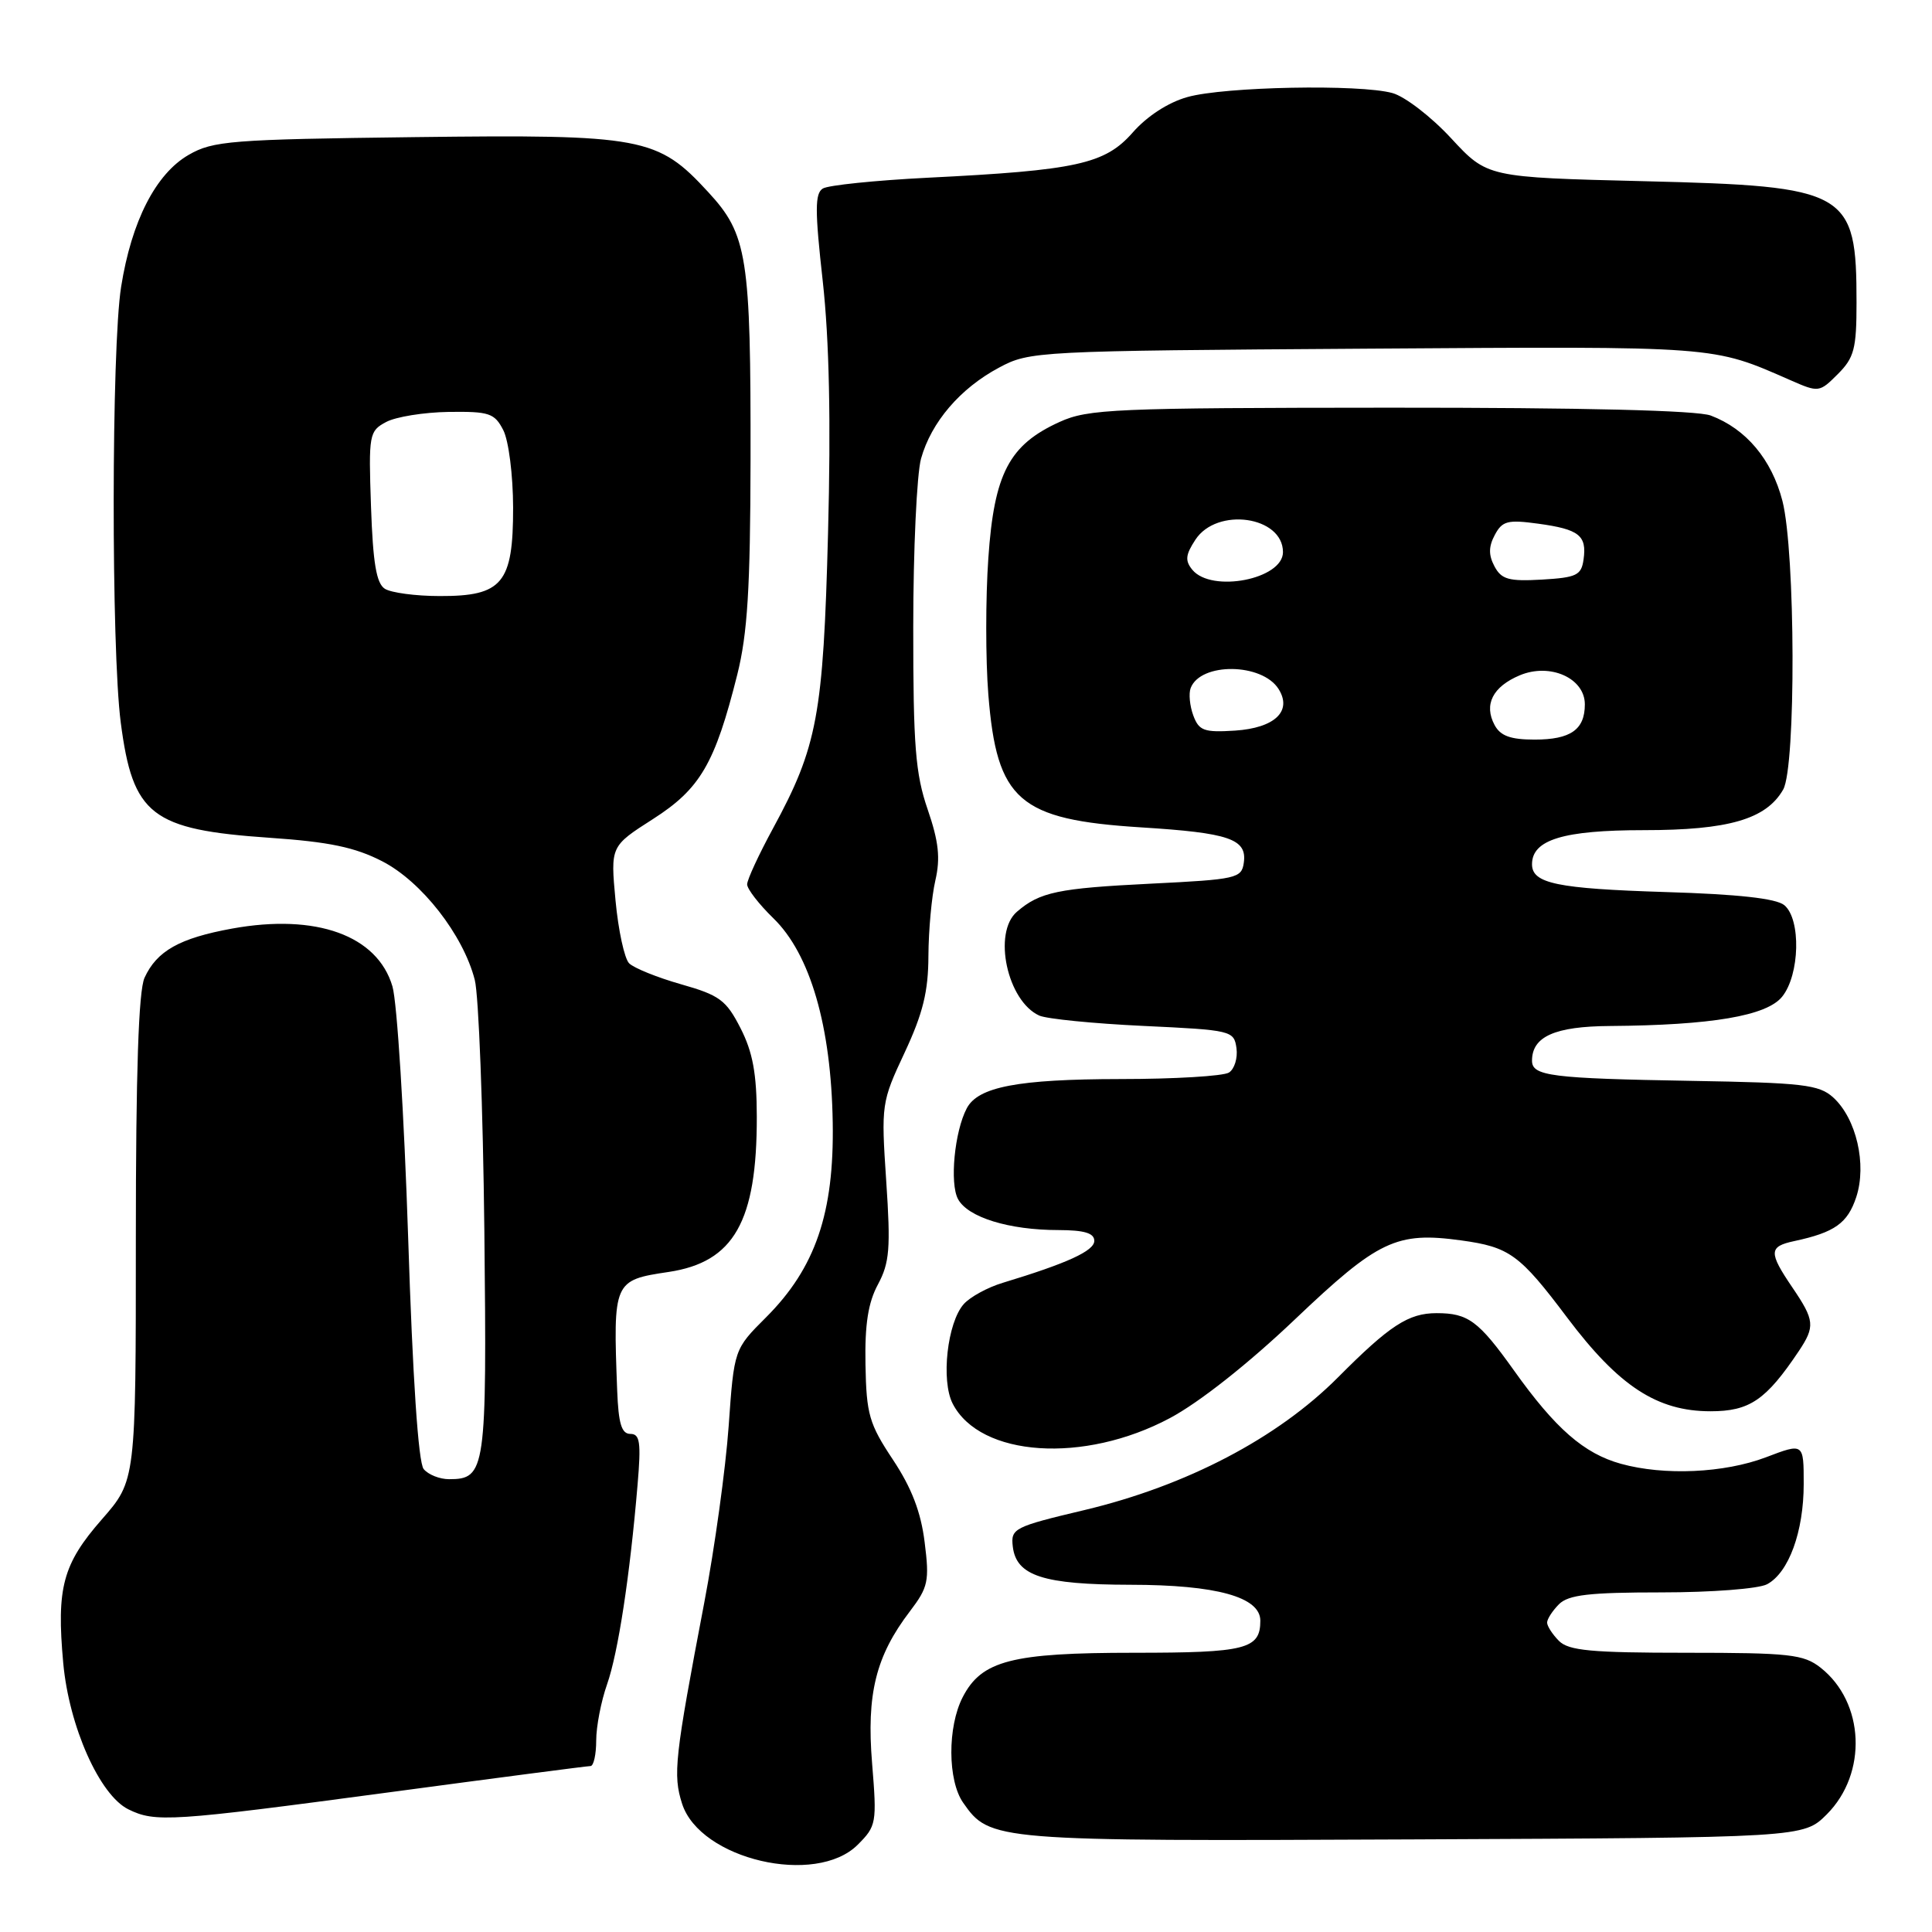 <?xml version="1.0" encoding="UTF-8" standalone="no"?>
<!DOCTYPE svg PUBLIC "-//W3C//DTD SVG 1.1//EN" "http://www.w3.org/Graphics/SVG/1.1/DTD/svg11.dtd" >
<svg xmlns="http://www.w3.org/2000/svg" xmlns:xlink="http://www.w3.org/1999/xlink" version="1.1" viewBox="0 0 256 256">
 <g >
 <path fill="currentColor"
d=" M 113.66 244.43 C 116.13 241.96 116.20 241.56 115.56 233.68 C 114.80 224.46 116.05 219.42 120.58 213.49 C 122.99 210.32 123.17 209.50 122.52 204.35 C 122.03 200.36 120.79 197.14 118.32 193.42 C 115.17 188.68 114.80 187.41 114.68 180.82 C 114.58 175.49 115.03 172.60 116.34 170.18 C 117.87 167.32 118.03 165.41 117.43 156.51 C 116.75 146.34 116.79 146.04 119.87 139.47 C 122.29 134.29 123.01 131.39 123.02 126.64 C 123.04 123.26 123.45 118.77 123.94 116.66 C 124.62 113.71 124.39 111.53 122.92 107.25 C 121.30 102.55 121.00 98.82 121.01 83.09 C 121.01 72.87 121.48 62.83 122.04 60.78 C 123.39 55.95 127.22 51.46 132.38 48.71 C 136.43 46.54 137.31 46.49 181.10 46.20 C 227.99 45.89 226.79 45.80 237.27 50.39 C 240.98 52.02 241.09 52.00 243.52 49.57 C 245.69 47.40 246.00 46.21 246.00 40.11 C 246.00 25.30 244.91 24.67 217.85 24.01 C 197.08 23.50 197.08 23.50 192.29 18.33 C 189.66 15.48 186.15 12.78 184.50 12.33 C 180.17 11.13 162.22 11.48 157.34 12.86 C 154.79 13.57 151.98 15.40 150.08 17.57 C 146.41 21.74 142.67 22.57 122.91 23.55 C 115.99 23.90 109.74 24.54 109.03 24.98 C 107.97 25.63 107.97 27.88 109.02 37.27 C 109.88 45.04 110.11 55.83 109.72 70.63 C 109.09 94.77 108.31 98.94 102.42 109.78 C 100.54 113.24 99.00 116.57 99.00 117.18 C 99.00 117.80 100.57 119.82 102.48 121.68 C 107.36 126.42 110.14 135.98 110.34 148.74 C 110.54 160.73 108.05 168.01 101.51 174.55 C 97.27 178.78 97.27 178.78 96.55 188.99 C 96.15 194.61 94.70 205.12 93.32 212.35 C 89.40 232.92 89.15 235.16 90.38 239.00 C 92.75 246.39 108.11 249.98 113.66 244.43 Z  M 242.06 240.41 C 247.48 234.98 247.08 225.57 241.23 220.97 C 238.99 219.21 237.13 219.00 223.44 219.00 C 210.87 219.00 207.86 218.72 206.57 217.43 C 205.71 216.56 205.00 215.47 205.00 215.00 C 205.00 214.53 205.71 213.44 206.57 212.57 C 207.83 211.32 210.57 211.00 220.14 211.00 C 226.82 211.00 233.03 210.52 234.15 209.92 C 237.02 208.38 239.00 202.96 239.00 196.63 C 239.00 191.19 239.00 191.19 233.99 193.10 C 228.47 195.19 220.52 195.55 214.78 193.96 C 209.88 192.60 206.10 189.30 200.60 181.58 C 195.91 175.01 194.54 174.00 190.35 174.00 C 186.63 174.00 184.13 175.63 177.29 182.51 C 169.28 190.56 157.22 196.87 143.70 200.09 C 134.34 202.31 133.92 202.53 134.20 204.93 C 134.66 208.81 138.23 209.97 149.78 209.99 C 161.18 210.00 167.00 211.61 167.00 214.75 C 167.00 218.52 165.11 219.00 150.27 219.00 C 134.05 219.00 130.07 220.03 127.57 224.87 C 125.53 228.81 125.56 235.93 127.63 238.88 C 131.17 243.94 131.66 243.98 187.23 243.73 C 238.96 243.50 238.96 243.50 242.06 240.41 Z  M 51.50 237.50 C 65.80 235.58 77.84 234.01 78.25 234.01 C 78.66 234.00 79.00 232.48 79.00 230.63 C 79.00 228.77 79.65 225.42 80.44 223.18 C 81.90 219.02 83.46 208.86 84.48 196.75 C 84.96 191.11 84.80 190.00 83.53 190.00 C 82.36 190.00 81.95 188.65 81.78 184.25 C 81.23 169.77 81.29 169.63 88.60 168.54 C 97.25 167.24 100.30 161.87 100.28 147.97 C 100.27 142.27 99.75 139.43 98.13 136.25 C 96.22 132.51 95.35 131.87 90.24 130.42 C 87.08 129.52 83.99 128.27 83.36 127.64 C 82.74 127.01 81.93 123.27 81.56 119.32 C 80.89 112.13 80.89 112.13 86.52 108.53 C 92.79 104.52 94.73 101.19 97.69 89.40 C 99.05 83.96 99.42 77.97 99.45 61.00 C 99.49 33.96 99.04 31.08 93.84 25.45 C 87.13 18.16 85.22 17.80 54.91 18.17 C 30.59 18.47 28.22 18.66 25.00 20.52 C 20.64 23.03 17.43 29.30 16.05 38.00 C 14.76 46.08 14.73 85.96 16.00 95.74 C 17.60 108.03 20.05 109.93 35.73 111.01 C 43.62 111.55 47.04 112.27 50.64 114.12 C 55.86 116.80 61.38 123.87 62.91 129.84 C 63.43 131.85 64.00 146.82 64.18 163.09 C 64.52 194.86 64.36 196.00 59.50 196.00 C 58.26 196.00 56.75 195.40 56.14 194.66 C 55.43 193.82 54.68 182.60 54.08 163.91 C 53.55 147.74 52.62 132.79 52.00 130.70 C 50.01 123.95 41.90 121.02 30.76 123.04 C 23.79 124.31 20.78 126.00 19.15 129.56 C 18.36 131.31 18.00 142.05 18.00 164.14 C 18.00 196.18 18.00 196.18 13.50 201.32 C 8.31 207.25 7.47 210.37 8.38 220.37 C 9.15 228.77 13.19 237.85 17.00 239.74 C 20.57 241.50 22.59 241.37 51.50 237.50 Z  M 155.01 187.91 C 158.90 185.84 165.41 180.70 171.59 174.82 C 182.62 164.33 185.03 163.18 193.62 164.36 C 200.02 165.24 201.36 166.21 207.66 174.59 C 214.51 183.69 219.58 187.00 226.65 187.00 C 231.84 187.00 234.00 185.52 238.35 179.03 C 240.53 175.76 240.45 174.94 237.50 170.60 C 234.33 165.93 234.37 165.17 237.75 164.45 C 243.11 163.30 244.81 162.09 245.96 158.63 C 247.39 154.30 245.97 148.19 242.90 145.41 C 241.03 143.72 238.88 143.47 224.15 143.22 C 205.54 142.90 203.00 142.58 203.00 140.55 C 203.00 137.35 206.01 136.00 213.32 135.95 C 226.77 135.85 234.09 134.61 236.14 132.07 C 238.49 129.17 238.66 121.79 236.43 119.94 C 235.36 119.05 230.31 118.49 220.68 118.20 C 206.32 117.75 203.00 117.07 203.00 114.52 C 203.00 111.27 207.15 110.00 217.82 110.00 C 229.05 110.00 234.03 108.55 236.28 104.62 C 237.99 101.64 237.91 73.11 236.18 66.37 C 234.76 60.88 231.37 56.83 226.68 55.06 C 224.86 54.38 209.85 54.01 184.18 54.02 C 147.65 54.04 144.17 54.19 140.40 55.91 C 133.72 58.94 131.73 62.73 130.96 73.95 C 130.59 79.24 130.59 87.38 130.96 92.04 C 132.08 106.07 135.00 108.61 151.18 109.63 C 162.91 110.36 165.26 111.17 164.81 114.32 C 164.52 116.38 163.86 116.53 152.50 117.09 C 140.18 117.70 137.78 118.20 134.75 120.81 C 131.51 123.59 133.47 132.65 137.71 134.57 C 138.70 135.01 144.90 135.63 151.50 135.94 C 163.20 136.49 163.51 136.56 163.84 138.89 C 164.02 140.20 163.57 141.66 162.84 142.12 C 162.10 142.59 155.60 142.98 148.40 142.98 C 134.88 143.00 129.59 144.01 128.10 146.86 C 126.48 149.93 125.82 156.80 126.94 158.88 C 128.23 161.30 133.69 162.99 140.25 162.99 C 143.68 163.00 145.00 163.39 145.00 164.42 C 145.00 165.75 141.42 167.39 132.87 169.98 C 130.87 170.58 128.55 171.85 127.71 172.79 C 125.52 175.24 124.66 182.94 126.24 186.00 C 129.89 193.07 143.63 193.98 155.01 187.91 Z  M 51.00 78.02 C 49.87 77.31 49.42 74.61 49.16 67.12 C 48.83 57.55 48.91 57.12 51.16 55.92 C 52.44 55.23 56.17 54.63 59.45 54.58 C 64.83 54.51 65.53 54.74 66.69 57.00 C 67.40 58.39 67.98 62.94 67.99 67.25 C 68.00 77.29 66.58 79.01 58.25 78.98 C 55.09 78.98 51.83 78.54 51.00 78.02 Z  M 198.04 96.07 C 196.59 93.36 197.79 90.99 201.38 89.48 C 205.39 87.80 210.00 89.85 210.00 93.33 C 210.00 96.68 208.12 98.00 203.34 98.00 C 200.15 98.00 198.81 97.51 198.04 96.07 Z  M 158.12 94.81 C 157.65 93.54 157.49 91.90 157.77 91.17 C 159.08 87.74 167.23 87.83 169.42 91.30 C 171.26 94.23 168.92 96.46 163.64 96.81 C 159.55 97.07 158.87 96.83 158.12 94.81 Z  M 158.00 75.51 C 157.00 74.30 157.08 73.52 158.40 71.51 C 161.26 67.15 170.00 68.40 170.00 73.16 C 170.00 76.75 160.56 78.59 158.00 75.51 Z  M 198.03 75.05 C 197.23 73.55 197.24 72.43 198.07 70.88 C 199.06 69.02 199.78 68.84 203.81 69.39 C 209.24 70.13 210.28 70.95 209.83 74.13 C 209.54 76.23 208.90 76.53 204.31 76.80 C 199.93 77.05 198.95 76.78 198.03 75.05 Z "/>
</g>
</svg>